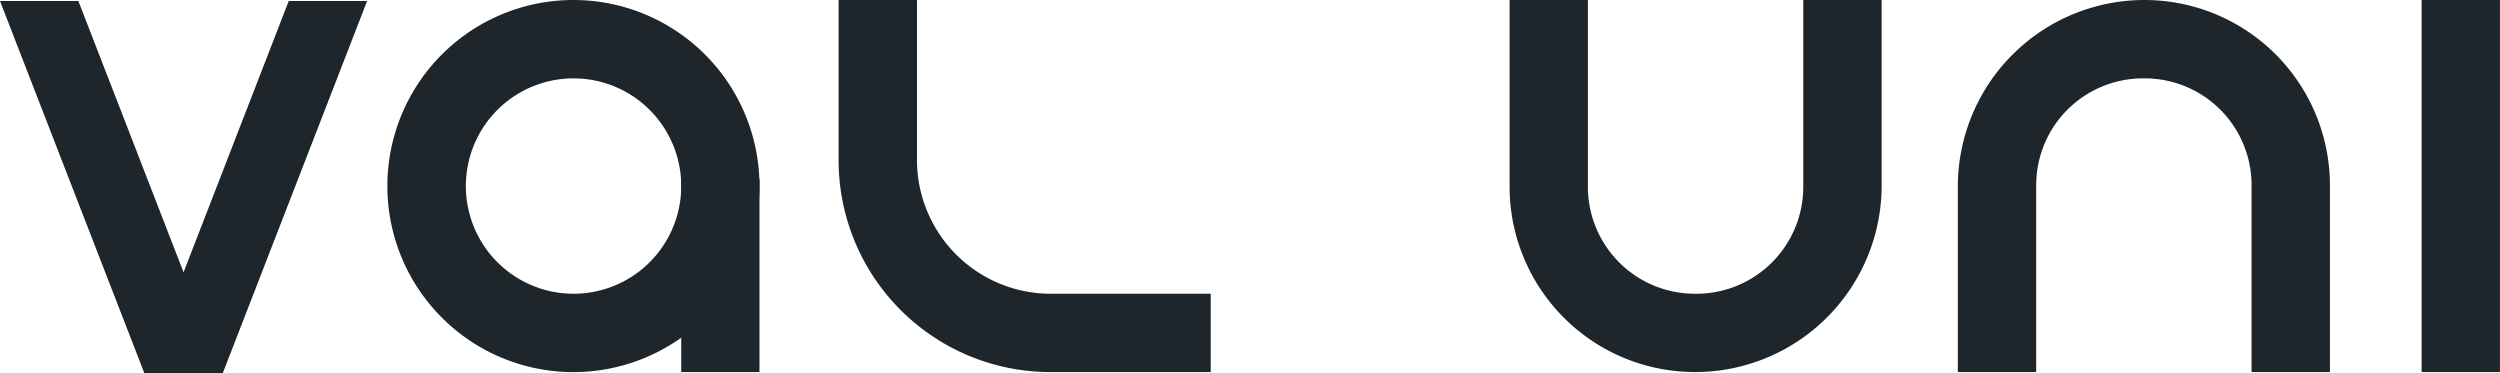 <svg xmlns="http://www.w3.org/2000/svg" viewBox="0 0 400.01 59.69"><defs><style>.cls-1{fill:#1f262b;}</style></defs><g id="Layer_3" data-name="Layer 3"><path class="cls-1" d="M91.75,0a29.77,29.77,0,1,0,29.77,29.77A29.77,29.77,0,0,0,91.75,0Zm0,47A17.23,17.23,0,1,1,109,29.77,17.23,17.23,0,0,1,91.75,47Z"/><path class="cls-1" d="M121.52,28.59V59.53H109V28.59Z"/><path class="cls-1" d="M168.13,47a21.41,21.41,0,0,1-21.41-21.41V0H134.18V25.65a33.88,33.88,0,0,0,33.88,33.88h25.66V47Z"/><path class="cls-1" d="M288.53,0V29.9A17.1,17.1,0,0,1,271.44,47h-.27a17.11,17.11,0,0,1-17.1-17.1V0H241.54V29.86a29.67,29.67,0,0,0,29.68,29.67h0a29.85,29.85,0,0,0,29.85-29.85V0Z"/><path class="cls-1" d="M387.47,59.53V0H400V59.53Z"/><path class="cls-1" d="M325.8,59.53V29.63a17.09,17.09,0,0,1,17.1-17.09h.26a17.09,17.09,0,0,1,17.1,17.09v29.9H372.8V29.68A29.68,29.68,0,0,0,343.12,0h0a29.86,29.86,0,0,0-29.86,29.86V59.53Z"/><polygon class="cls-1" points="46.2 0.16 29.37 43.57 12.54 0.16 0 0.16 23.09 59.69 23.12 59.69 35.62 59.69 35.65 59.69 58.74 0.16 46.2 0.16"/></g></svg>